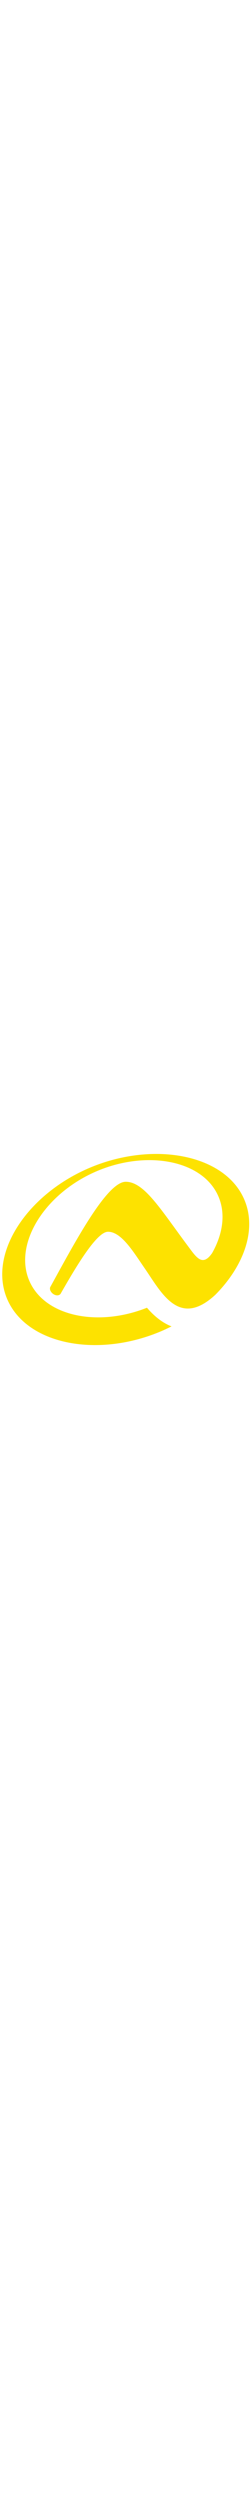 <?xml version="1.0" encoding="utf-8"?>
<!-- Generator: Adobe Illustrator 26.0.3, SVG Export Plug-In . SVG Version: 6.00 Build 0)  -->
<svg version="1.1" id="Ebene_1" xmlns="http://www.w3.org/2000/svg" xmlns:xlink="http://www.w3.org/1999/xlink" x="0px" y="0px" width="20"
	 viewBox="0 0 254.1 198.4" style="enable-background:new 0 0 254.1 198.4;" xml:space="preserve">
<style type="text/css">
	.st0{fill:#FDE200;}
</style>
<g id="Icon">
	<path class="st0" d="M246.6,49C227.7,3.1,156-10.8,91.9,15.7C27.9,42.2-12,102.2,7,148.1c19,45.9,89.6,60.2,153.6,33.8
		c4.2-1.7,8.3-3.7,12.4-5.7c-0.6-0.2-1.2-0.5-1.8-0.7c-5.4-2.4-9.9-5.5-13.9-8.9c-3.4-2.9-6.4-6-9.1-9.2
		c-48.9,19.5-101.9,9.1-118.1-25.9c-16.9-36.7,13-86.7,63.7-110.1C144.5-2,202.8,7.3,219.7,44c8.2,17.8,5.2,38.8-5.8,58.3
		c-9.7,14-15.8,4.5-23.9-6.4c-27.8-37.2-44.4-65.5-63.2-65.5c-19,0-51.1,60.6-75.8,105.6c-1.4,2-0.4,5.1,2.2,7.2
		c2.7,2.2,6.1,2.3,7.7,0.4c0.2-0.3,0.4-0.5,0.5-0.8c15.7-27.5,36.2-62,47.5-62c13.5,0,25.6,20.3,36.6,36.3
		c17.1,24.7,34.7,61.4,71.6,27.3h0C245.7,115.5,259.1,79.1,246.6,49z"/>
</g>
</svg>
